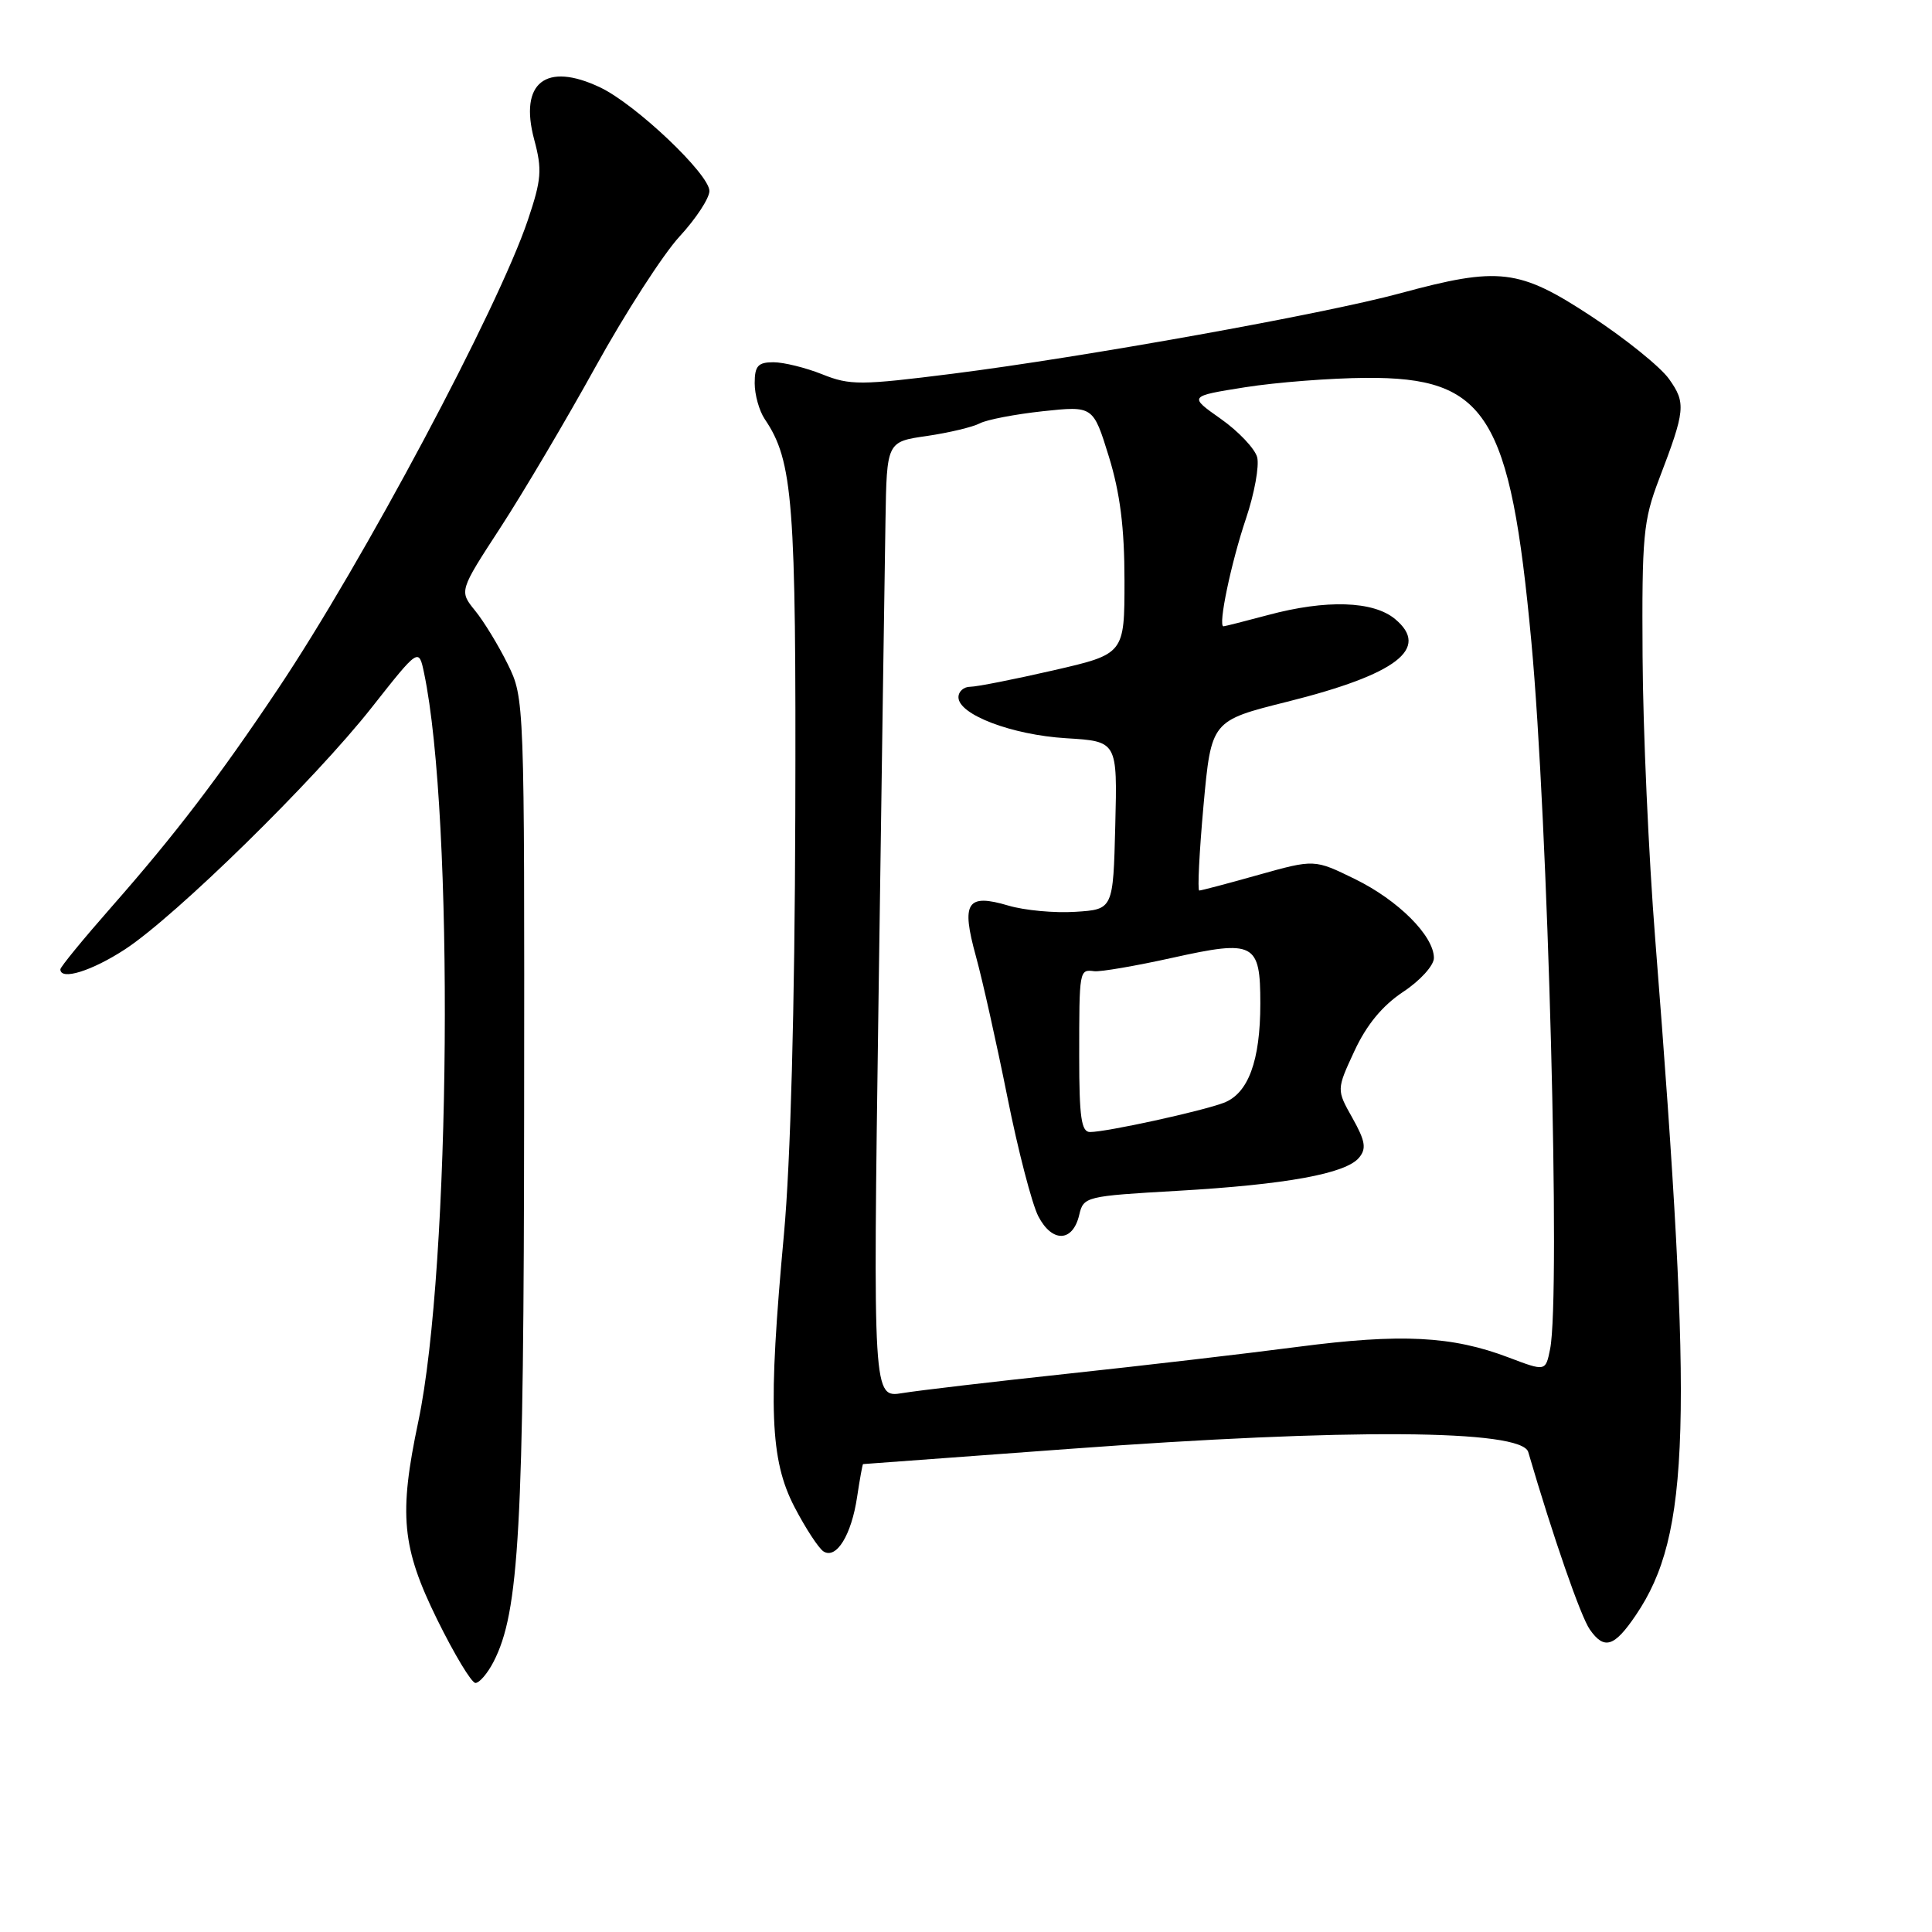 <?xml version="1.0" encoding="UTF-8" standalone="no"?>
<!DOCTYPE svg PUBLIC "-//W3C//DTD SVG 1.1//EN" "http://www.w3.org/Graphics/SVG/1.1/DTD/svg11.dtd" >
<svg xmlns="http://www.w3.org/2000/svg" xmlns:xlink="http://www.w3.org/1999/xlink" version="1.1" viewBox="0 0 256 256">
 <g >
 <path fill="currentColor"
d=" M 65.39 220.21 C 68.80 213.62 69.41 202.62 69.45 147.01 C 69.50 92.68 69.49 92.51 67.28 88.01 C 66.06 85.53 64.11 82.33 62.95 80.91 C 60.84 78.31 60.84 78.31 66.31 69.91 C 69.32 65.28 75.00 55.68 78.93 48.57 C 82.86 41.46 87.86 33.71 90.04 31.34 C 92.22 28.98 94.00 26.26 94.00 25.31 C 94.00 23.08 84.22 13.81 79.52 11.58 C 72.32 8.16 68.77 10.96 70.78 18.48 C 71.86 22.49 71.75 23.79 69.95 29.14 C 66.00 40.88 48.13 74.41 36.83 91.29 C 28.96 103.05 23.22 110.57 14.76 120.19 C 11.04 124.42 8.00 128.13 8.00 128.44 C 8.00 129.96 12.17 128.66 16.58 125.78 C 23.32 121.36 41.70 103.35 49.26 93.74 C 55.49 85.84 55.49 85.84 56.19 89.17 C 60.19 108.24 59.74 167.87 55.43 188.35 C 52.82 200.71 53.23 205.03 57.92 214.58 C 60.20 219.21 62.48 223.00 63.00 223.00 C 63.52 223.00 64.60 221.74 65.39 220.21 Z  M 216.76 214.01 C 223.98 203.36 224.40 188.68 219.33 124.50 C 218.46 113.50 217.70 96.62 217.65 87.00 C 217.55 71.03 217.74 68.98 219.83 63.50 C 223.33 54.35 223.42 53.40 221.15 50.21 C 220.01 48.61 215.38 44.88 210.86 41.91 C 201.27 35.61 198.66 35.30 185.50 38.87 C 175.40 41.61 143.62 47.32 126.23 49.52 C 114.02 51.06 112.63 51.07 108.96 49.60 C 106.76 48.72 103.84 48.00 102.48 48.00 C 100.44 48.00 100.00 48.49 100.00 50.78 C 100.00 52.31 100.60 54.44 101.33 55.53 C 105.09 61.08 105.50 66.41 105.38 108.00 C 105.31 133.57 104.75 154.03 103.88 163.50 C 101.76 186.50 102.03 193.44 105.27 199.68 C 106.75 202.53 108.49 205.18 109.13 205.58 C 110.83 206.63 112.82 203.40 113.57 198.36 C 113.93 195.96 114.29 194.00 114.36 194.00 C 114.44 193.99 126.65 193.10 141.50 192.00 C 178.68 189.25 201.62 189.40 202.50 192.40 C 205.79 203.64 209.45 214.20 210.66 215.92 C 212.57 218.65 213.90 218.24 216.76 214.01 Z  M 116.41 132.37 C 116.82 103.29 117.23 74.78 117.33 69.02 C 117.50 58.53 117.50 58.53 122.82 57.77 C 125.74 57.34 128.89 56.59 129.82 56.10 C 130.74 55.61 134.50 54.89 138.18 54.49 C 144.85 53.78 144.85 53.78 146.93 60.50 C 148.42 65.34 149.00 69.92 149.00 76.94 C 149.00 86.66 149.00 86.66 139.56 88.83 C 134.37 90.02 129.42 91.00 128.56 91.00 C 127.70 91.00 127.00 91.62 127.00 92.39 C 127.00 94.69 134.08 97.38 141.28 97.82 C 148.06 98.23 148.06 98.23 147.78 109.36 C 147.50 120.50 147.50 120.50 142.50 120.82 C 139.75 121.00 135.76 120.63 133.63 120.00 C 128.11 118.36 127.34 119.56 129.31 126.70 C 130.19 129.89 132.06 138.28 133.48 145.35 C 134.89 152.42 136.74 159.53 137.58 161.16 C 139.41 164.69 142.15 164.61 143.00 160.99 C 143.57 158.55 143.84 158.49 156.04 157.79 C 170.42 156.96 178.32 155.52 180.08 153.40 C 181.08 152.20 180.92 151.20 179.21 148.15 C 177.09 144.39 177.09 144.39 179.47 139.26 C 181.08 135.79 183.17 133.26 185.92 131.43 C 188.17 129.95 190.00 127.93 190.00 126.94 C 190.00 124.01 185.27 119.28 179.54 116.48 C 174.17 113.85 174.17 113.85 166.77 115.92 C 162.70 117.07 159.16 118.00 158.91 118.00 C 158.66 118.00 158.91 112.94 159.47 106.75 C 160.50 95.50 160.50 95.50 170.58 92.98 C 185.08 89.35 189.54 85.93 184.86 82.03 C 181.97 79.62 175.73 79.42 168.00 81.50 C 164.97 82.31 162.33 82.98 162.12 82.99 C 161.36 83.01 163.12 74.58 165.10 68.71 C 166.22 65.39 166.88 61.73 166.58 60.58 C 166.27 59.44 164.10 57.15 161.76 55.50 C 157.50 52.50 157.50 52.50 165.00 51.31 C 169.12 50.66 176.32 50.10 181.00 50.07 C 196.99 49.96 200.11 54.93 202.91 85.00 C 205.13 108.80 206.80 171.74 205.40 178.74 C 204.80 181.73 204.80 181.73 199.92 179.88 C 192.41 177.02 185.64 176.68 172.00 178.46 C 165.12 179.36 151.40 180.96 141.50 182.02 C 131.60 183.08 121.74 184.24 119.59 184.59 C 115.67 185.23 115.67 185.23 116.41 132.37 Z  M 143.00 140.00 C 143.00 128.48 143.01 128.44 145.00 128.69 C 145.82 128.79 150.49 127.99 155.36 126.91 C 166.22 124.50 167.00 124.91 167.00 132.97 C 167.00 140.57 165.40 144.90 162.15 146.13 C 159.20 147.25 146.62 150.00 144.43 150.00 C 143.28 150.00 143.00 148.02 143.00 140.00 Z "/>
</g>
</svg>